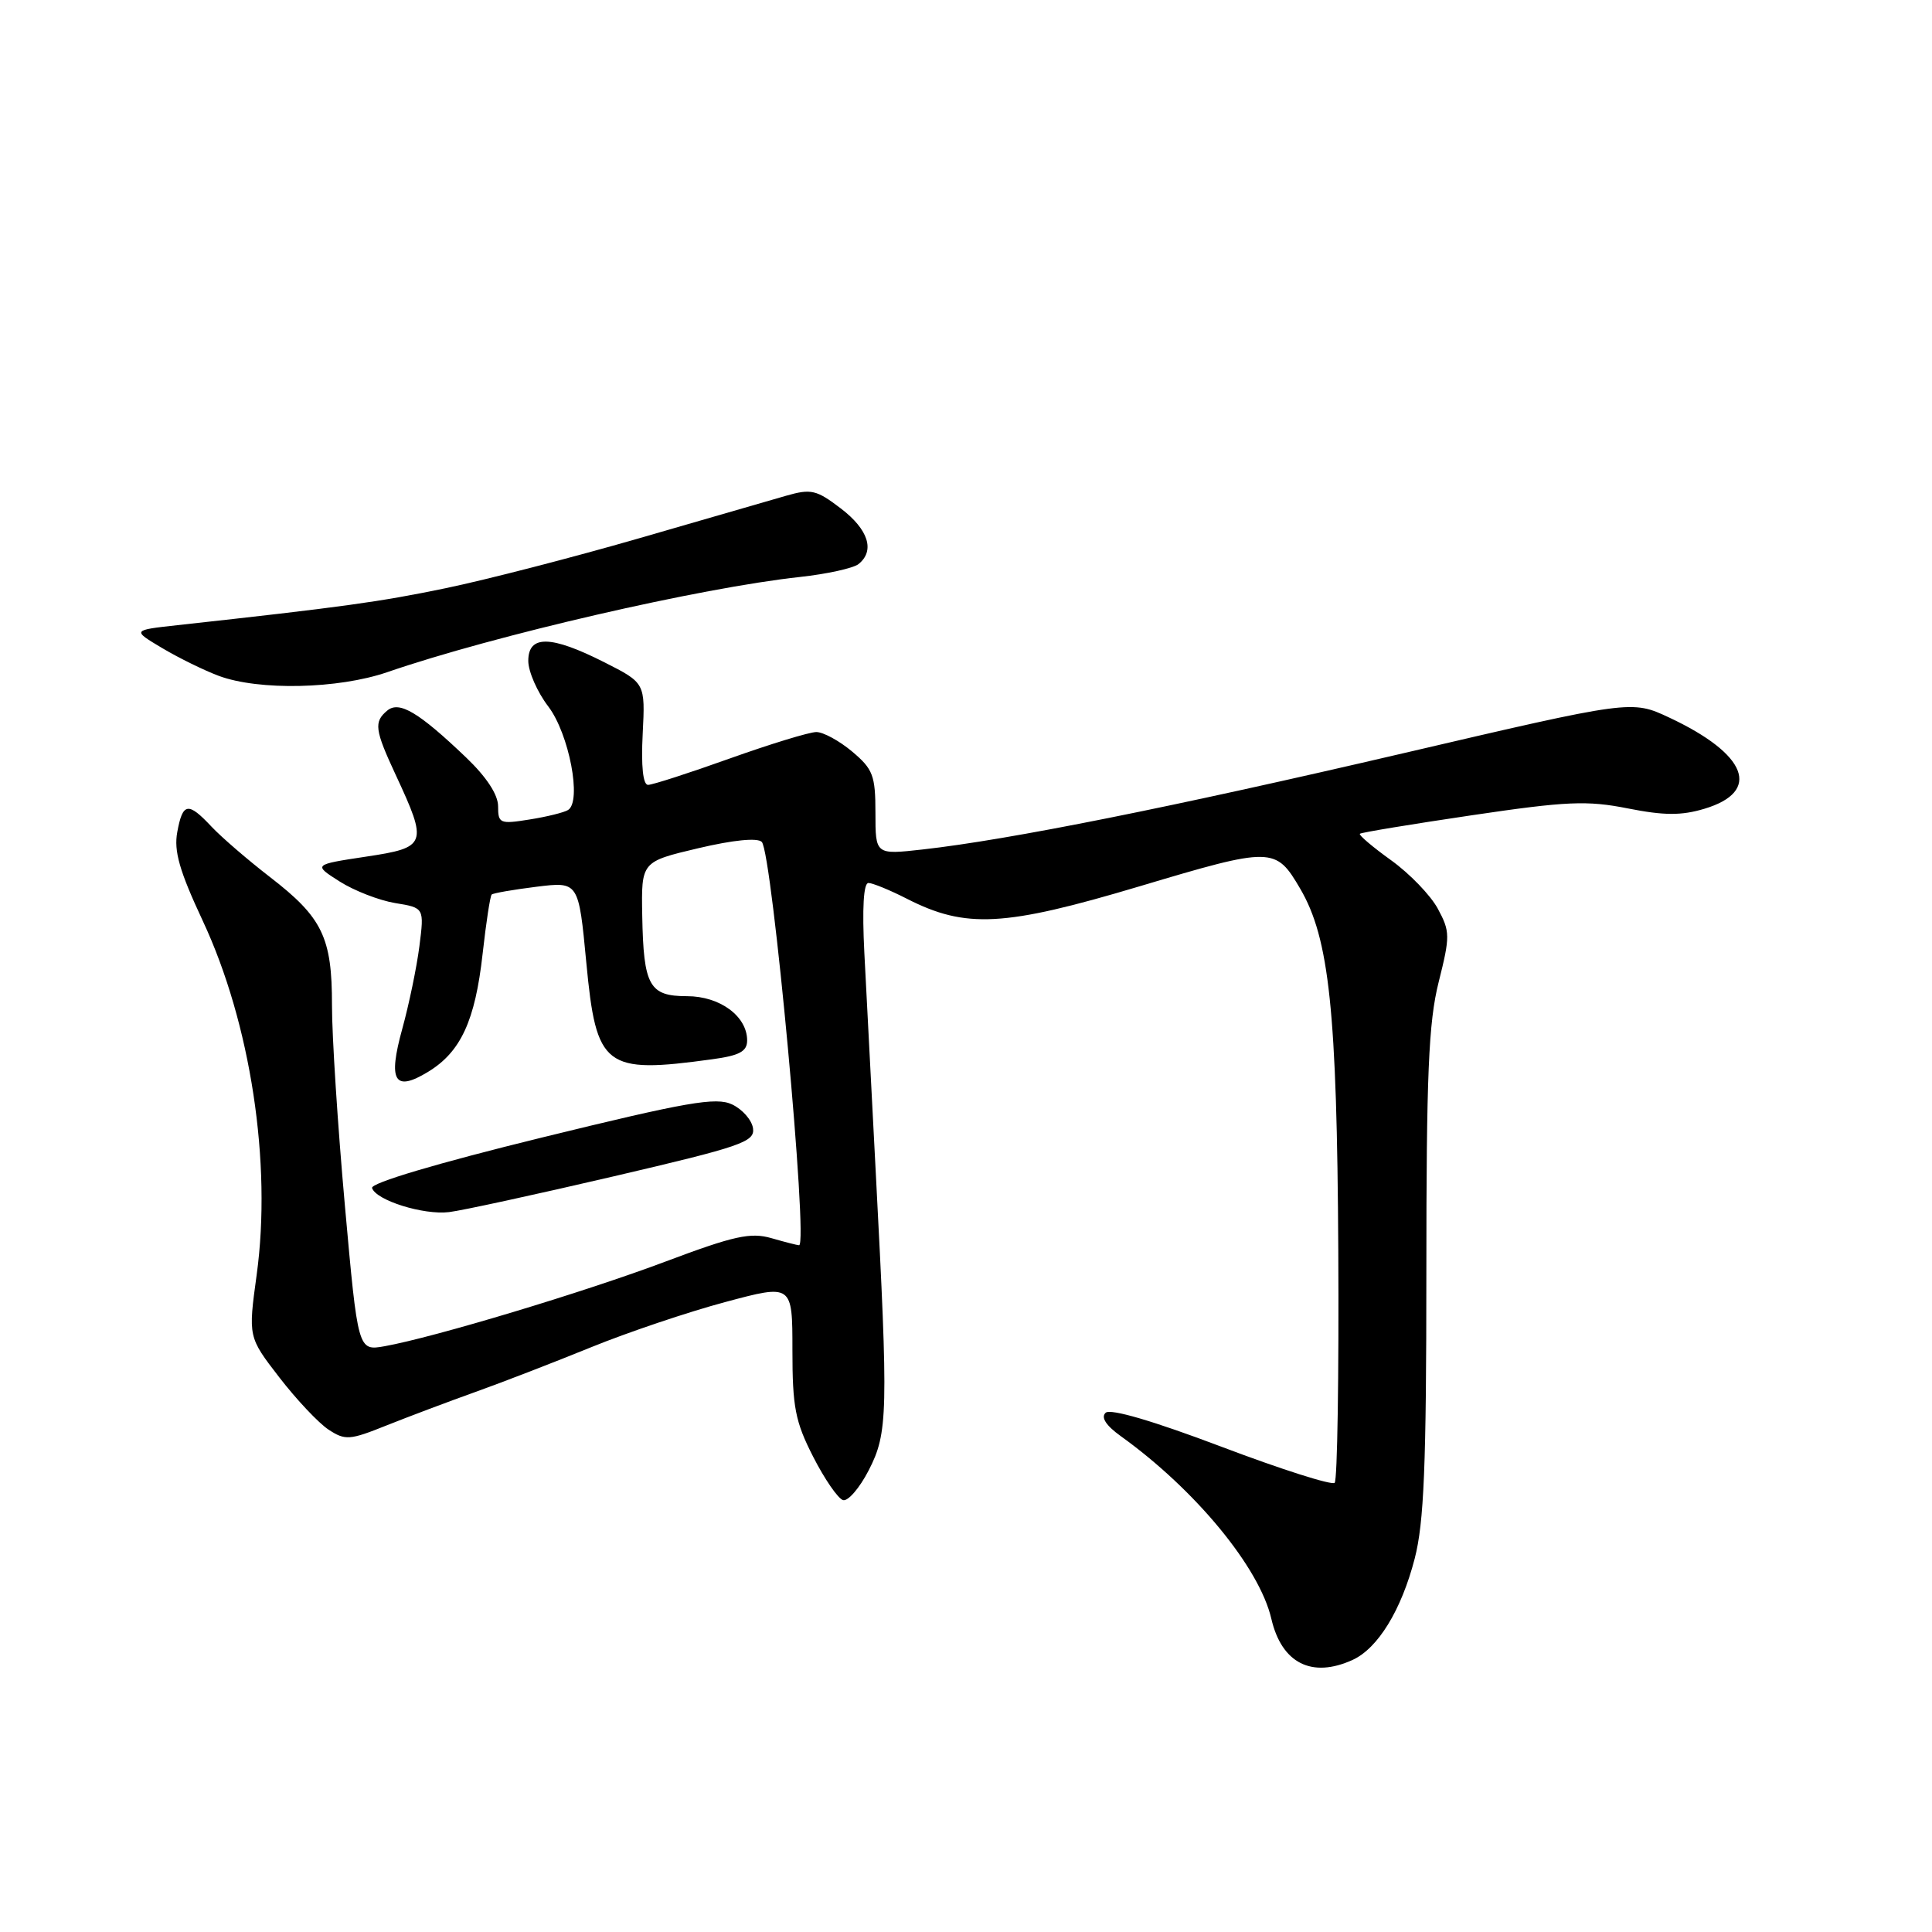 <?xml version="1.0" encoding="UTF-8" standalone="no"?>
<!DOCTYPE svg PUBLIC "-//W3C//DTD SVG 1.1//EN" "http://www.w3.org/Graphics/SVG/1.1/DTD/svg11.dtd" >
<svg xmlns="http://www.w3.org/2000/svg" xmlns:xlink="http://www.w3.org/1999/xlink" version="1.1" viewBox="0 0 256 256">
 <g >
 <path fill="currentColor"
d=" M 179.22 219.95 C 182.58 218.42 185.68 213.36 187.45 206.54 C 188.69 201.76 189.00 194.24 189.00 168.60 C 189.00 142.38 189.29 135.46 190.63 130.13 C 192.16 124.04 192.15 123.43 190.52 120.41 C 189.57 118.64 186.78 115.75 184.33 113.99 C 181.88 112.23 180.02 110.65 180.19 110.48 C 180.36 110.31 187.03 109.21 195.00 108.03 C 207.62 106.16 210.30 106.05 215.70 107.12 C 220.50 108.07 222.79 108.08 225.83 107.17 C 233.45 104.89 231.54 99.94 221.18 95.08 C 216.20 92.75 216.20 92.75 185.85 99.83 C 155.19 106.98 133.70 111.28 122.25 112.56 C 116.00 113.26 116.00 113.26 116.00 107.72 C 116.00 102.76 115.68 101.91 112.92 99.59 C 111.23 98.17 109.09 97.00 108.17 97.00 C 107.25 97.00 102.09 98.58 96.71 100.50 C 91.32 102.43 86.45 104.00 85.87 104.00 C 85.20 104.00 84.94 101.52 85.16 97.25 C 85.50 90.50 85.50 90.50 80.07 87.75 C 72.99 84.17 70.00 84.11 70.00 87.57 C 70.00 88.98 71.19 91.70 72.65 93.61 C 75.41 97.23 77.12 106.19 75.27 107.33 C 74.74 107.66 72.44 108.23 70.15 108.59 C 66.24 109.22 66.00 109.11 66.00 106.84 C 66.00 105.29 64.46 102.95 61.75 100.36 C 55.48 94.37 52.90 92.84 51.32 94.15 C 49.51 95.65 49.65 96.70 52.44 102.69 C 56.72 111.89 56.57 112.30 48.50 113.51 C 41.50 114.57 41.50 114.57 45.00 116.80 C 46.92 118.02 50.24 119.31 52.36 119.66 C 56.22 120.29 56.22 120.29 55.57 125.40 C 55.21 128.20 54.19 133.11 53.31 136.30 C 51.38 143.28 52.26 144.74 56.73 142.02 C 61.05 139.39 62.96 135.27 63.95 126.38 C 64.41 122.25 64.95 118.72 65.15 118.53 C 65.34 118.35 68.01 117.88 71.08 117.50 C 76.67 116.81 76.67 116.81 77.69 127.56 C 79.01 141.48 80.10 142.32 94.36 140.36 C 97.99 139.87 99.00 139.32 99.00 137.86 C 99.00 134.66 95.39 132.00 91.04 132.00 C 86.03 132.00 85.27 130.64 85.10 121.34 C 84.97 114.18 84.97 114.18 92.50 112.40 C 97.16 111.30 100.37 110.98 100.94 111.56 C 102.32 112.98 107.13 165.00 105.88 165.00 C 105.66 165.00 104.01 164.58 102.21 164.06 C 99.46 163.27 97.26 163.75 88.22 167.15 C 77.44 171.21 57.54 177.20 50.97 178.38 C 47.43 179.01 47.43 179.01 45.70 159.75 C 44.75 149.16 43.98 137.22 43.99 133.20 C 44.00 124.21 42.73 121.58 35.78 116.22 C 32.84 113.95 29.36 110.95 28.04 109.55 C 24.92 106.22 24.21 106.33 23.49 110.25 C 23.02 112.77 23.78 115.41 26.86 122.00 C 33.21 135.57 36.04 154.12 34.01 168.92 C 32.88 177.16 32.88 177.16 37.01 182.51 C 39.28 185.45 42.21 188.56 43.53 189.43 C 45.74 190.88 46.33 190.84 51.21 188.88 C 54.12 187.72 59.42 185.72 63.00 184.44 C 66.58 183.16 73.48 180.49 78.34 178.51 C 83.21 176.53 91.19 173.84 96.09 172.53 C 105.00 170.14 105.00 170.14 105.00 178.89 C 105.00 186.46 105.37 188.37 107.75 193.03 C 109.26 195.99 111.04 198.57 111.70 198.77 C 112.35 198.97 113.89 197.19 115.11 194.82 C 117.66 189.86 117.72 187.29 116.05 155.50 C 115.47 144.50 114.79 131.34 114.53 126.25 C 114.23 120.36 114.42 117.00 115.07 117.00 C 115.62 117.00 117.92 117.94 120.17 119.09 C 127.97 123.07 133.04 122.80 151.00 117.44 C 168.58 112.19 169.03 112.20 172.28 117.75 C 176.14 124.33 177.16 133.99 177.33 165.67 C 177.42 182.26 177.21 196.12 176.85 196.48 C 176.49 196.84 169.74 194.69 161.85 191.70 C 152.81 188.28 147.13 186.61 146.50 187.20 C 145.85 187.81 146.55 188.89 148.50 190.29 C 158.39 197.39 166.88 207.69 168.46 214.50 C 169.83 220.39 173.82 222.41 179.22 219.95 Z  M 81.28 155.88 C 98.25 151.92 100.03 151.31 99.78 149.51 C 99.62 148.41 98.38 146.99 97.00 146.34 C 94.88 145.34 91.05 146.01 71.72 150.75 C 57.95 154.13 49.08 156.76 49.30 157.42 C 49.83 159.05 56.10 161.02 59.50 160.61 C 61.15 160.42 70.95 158.29 81.28 155.88 Z  M 51.30 89.07 C 65.47 84.19 92.83 77.88 106.01 76.45 C 109.58 76.06 113.06 75.29 113.75 74.75 C 115.97 72.98 115.08 70.17 111.41 67.37 C 108.18 64.90 107.47 64.74 104.16 65.69 C 102.15 66.27 93.36 68.81 84.63 71.34 C 75.91 73.86 64.37 76.84 59.00 77.95 C 50.26 79.76 45.44 80.43 23.50 82.84 C 17.50 83.50 17.50 83.50 21.50 85.88 C 23.70 87.19 27.07 88.84 29.00 89.56 C 34.31 91.53 44.81 91.30 51.30 89.07 Z "/>
</g>
</svg>